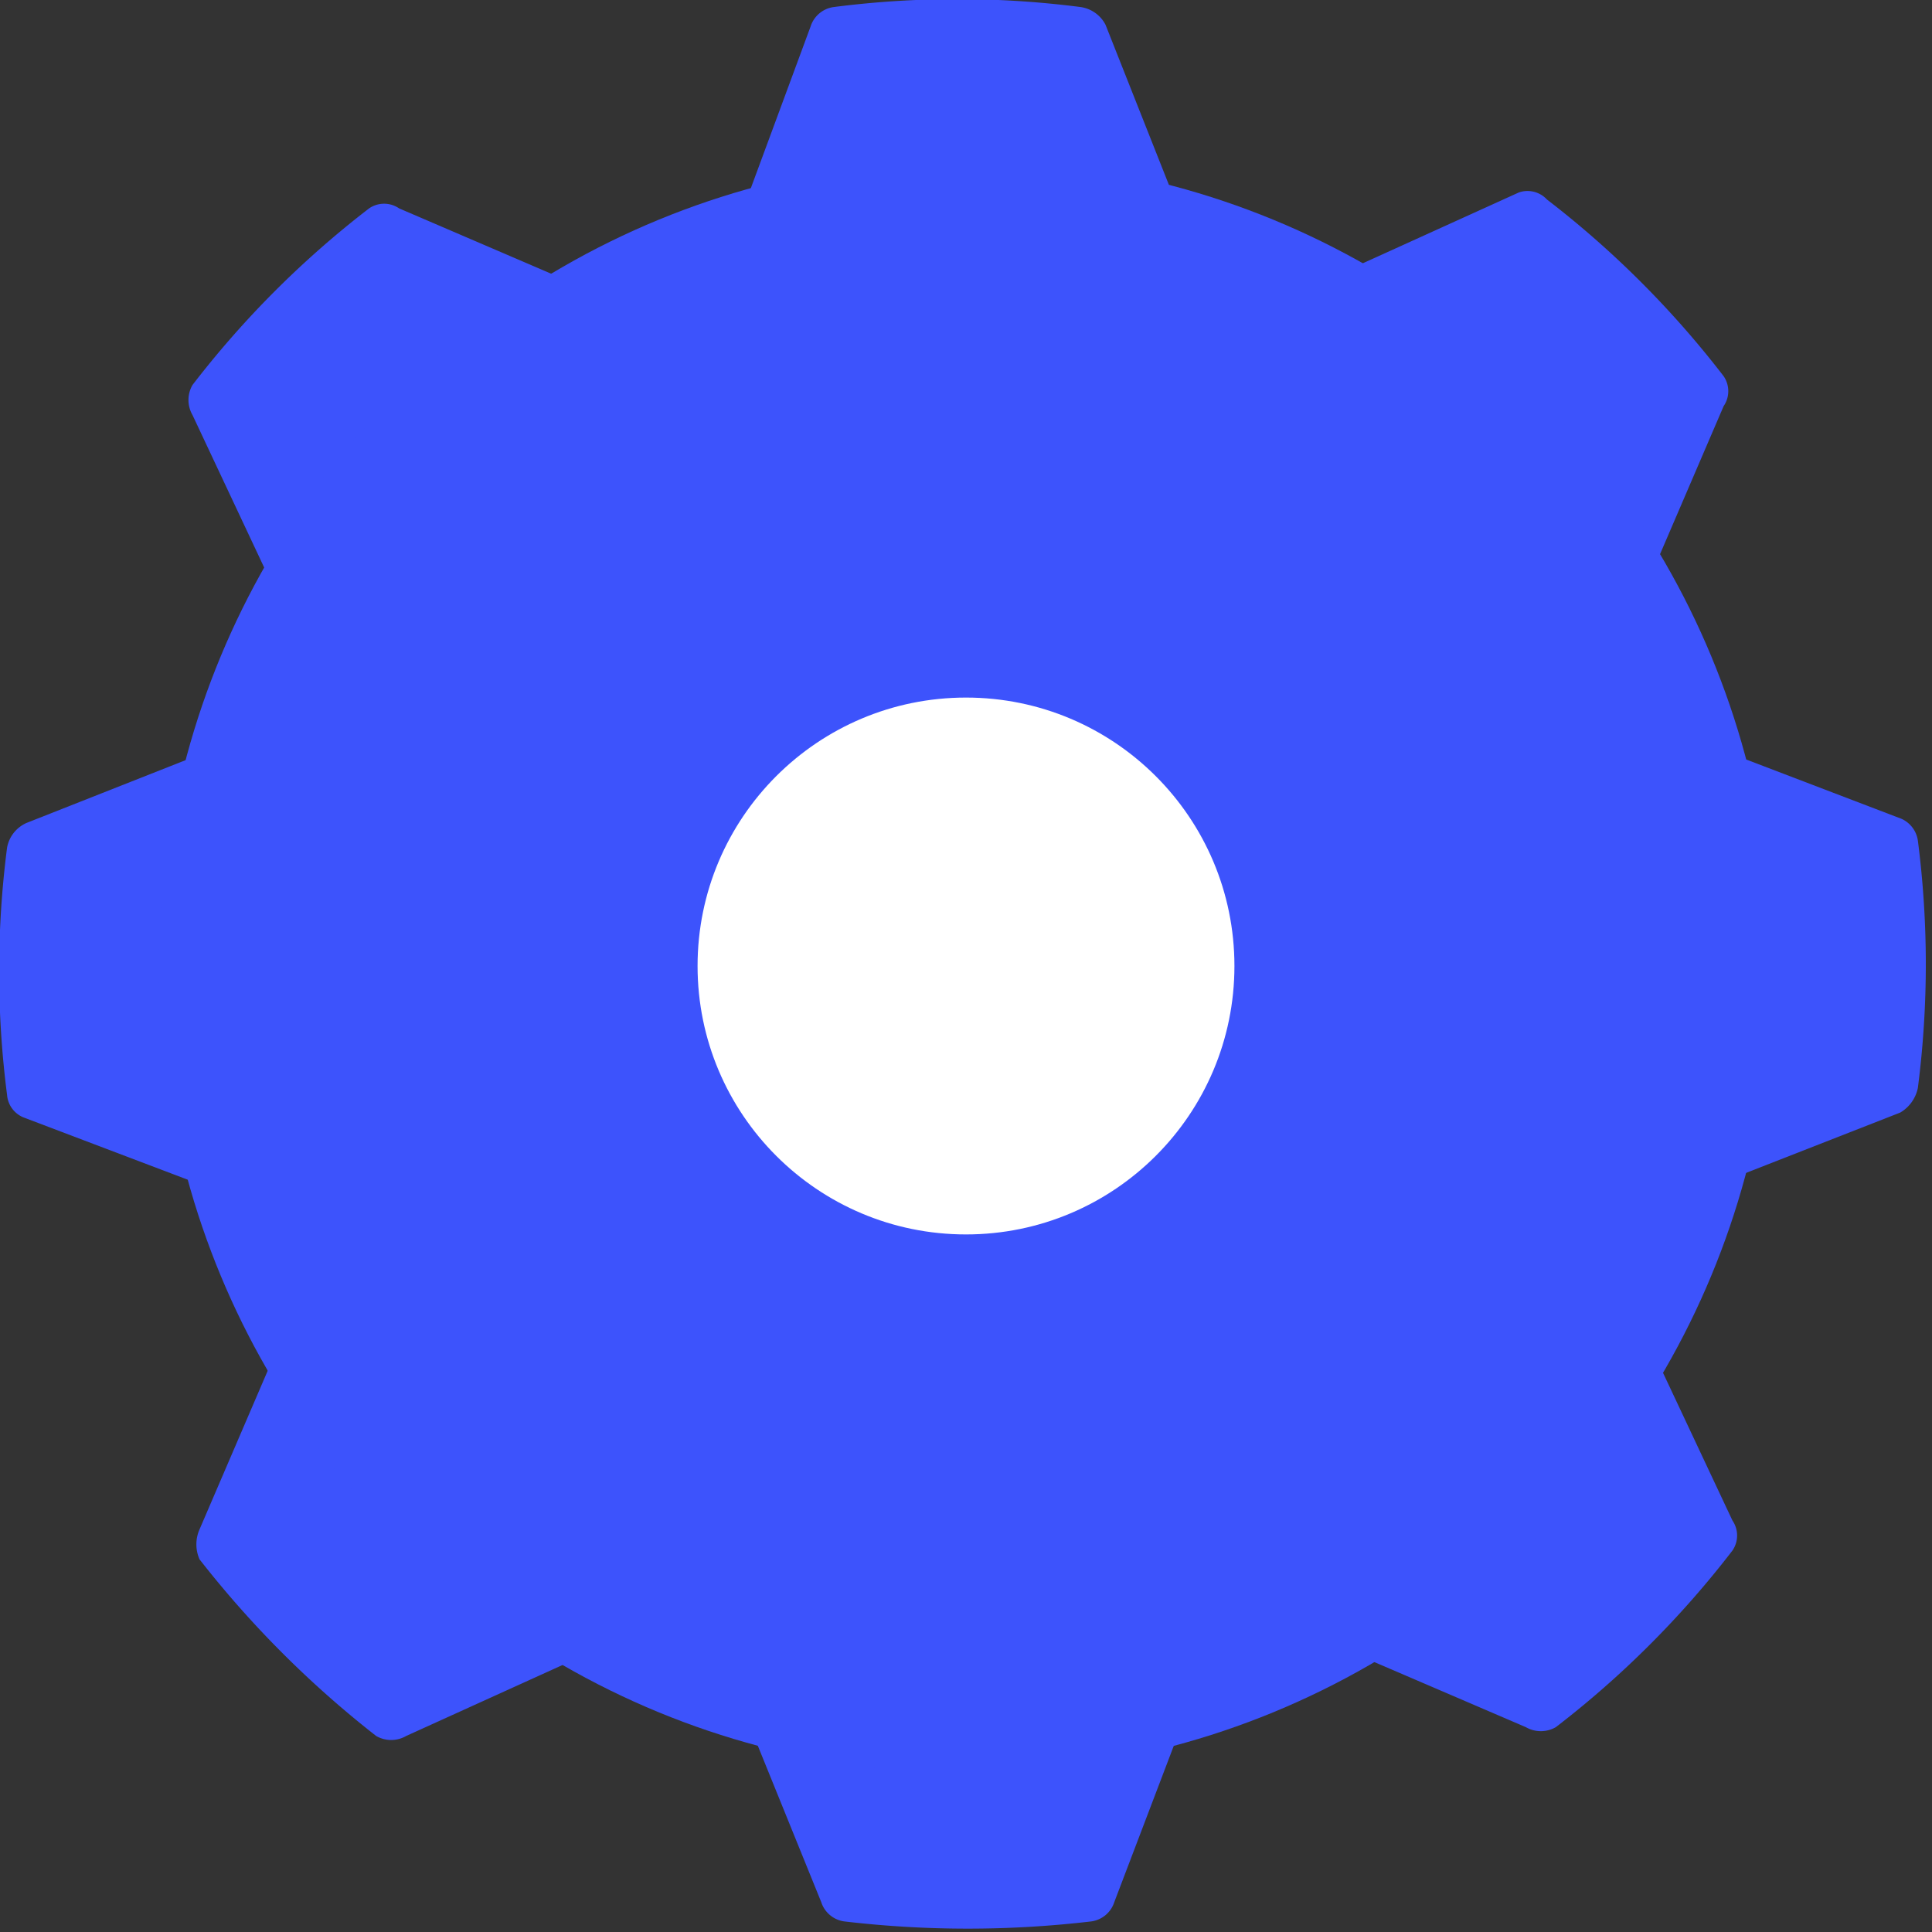 <svg id="Camada_1" data-name="Camada 1" xmlns="http://www.w3.org/2000/svg" viewBox="0 0 10.94 10.94"><rect x="0" y="0" width="10.94" height="10.94" fill="#333333" stroke="none"/><defs><style>.cls-1{fill:#3d53fc;}.cls-2{fill:#fff;}</style></defs><path class="cls-1" d="M293.58,57.56l-1.41.64a.28.28,0,0,1-.36-.15l-.57-1.44a.19.19,0,0,0-.14-.1,5.47,5.47,0,0,0-1.4,0,.16.16,0,0,0-.13.11L289.06,58c-.09.25-.26.32-.4.26l-1.42-.61a.15.15,0,0,0-.17,0,5.46,5.46,0,0,0-1,1,.17.17,0,0,0,0,.17l.47,1a.59.59,0,0,1-.27.86l-1.14.45a.19.19,0,0,0-.11.14,5.47,5.47,0,0,0,0,1.4.15.15,0,0,0,.1.13l1.45.55a.27.27,0,0,1,.15.36l-.61,1.42a.21.21,0,0,0,0,.17,5.79,5.79,0,0,0,1,1,.17.17,0,0,0,.17,0l1.41-.64a.26.26,0,0,1,.36.15l.58,1.43a.16.16,0,0,0,.13.11,6,6,0,0,0,1.4,0,.16.16,0,0,0,.13-.11l.51-1.34c.1-.26.26-.32.4-.26l1.42.61a.17.17,0,0,0,.17,0,5.45,5.45,0,0,0,1-1,.15.15,0,0,0,0-.17l-.47-1a.61.61,0,0,1,.27-.86l1.15-.45a.21.21,0,0,0,.1-.14,5.47,5.47,0,0,0,0-1.4.16.16,0,0,0-.11-.13l-1.44-.55a.27.27,0,0,1-.16-.36l.61-1.42a.15.15,0,0,0,0-.17,5.46,5.46,0,0,0-1-1A.15.15,0,0,0,293.58,57.56Z" transform="translate(-284.98 -56.47)"/><circle class="cls-1" cx="5.47" cy="5.47" r="4.57"/><circle class="cls-2" cx="5.47" cy="5.47" r="1.52"/></svg>